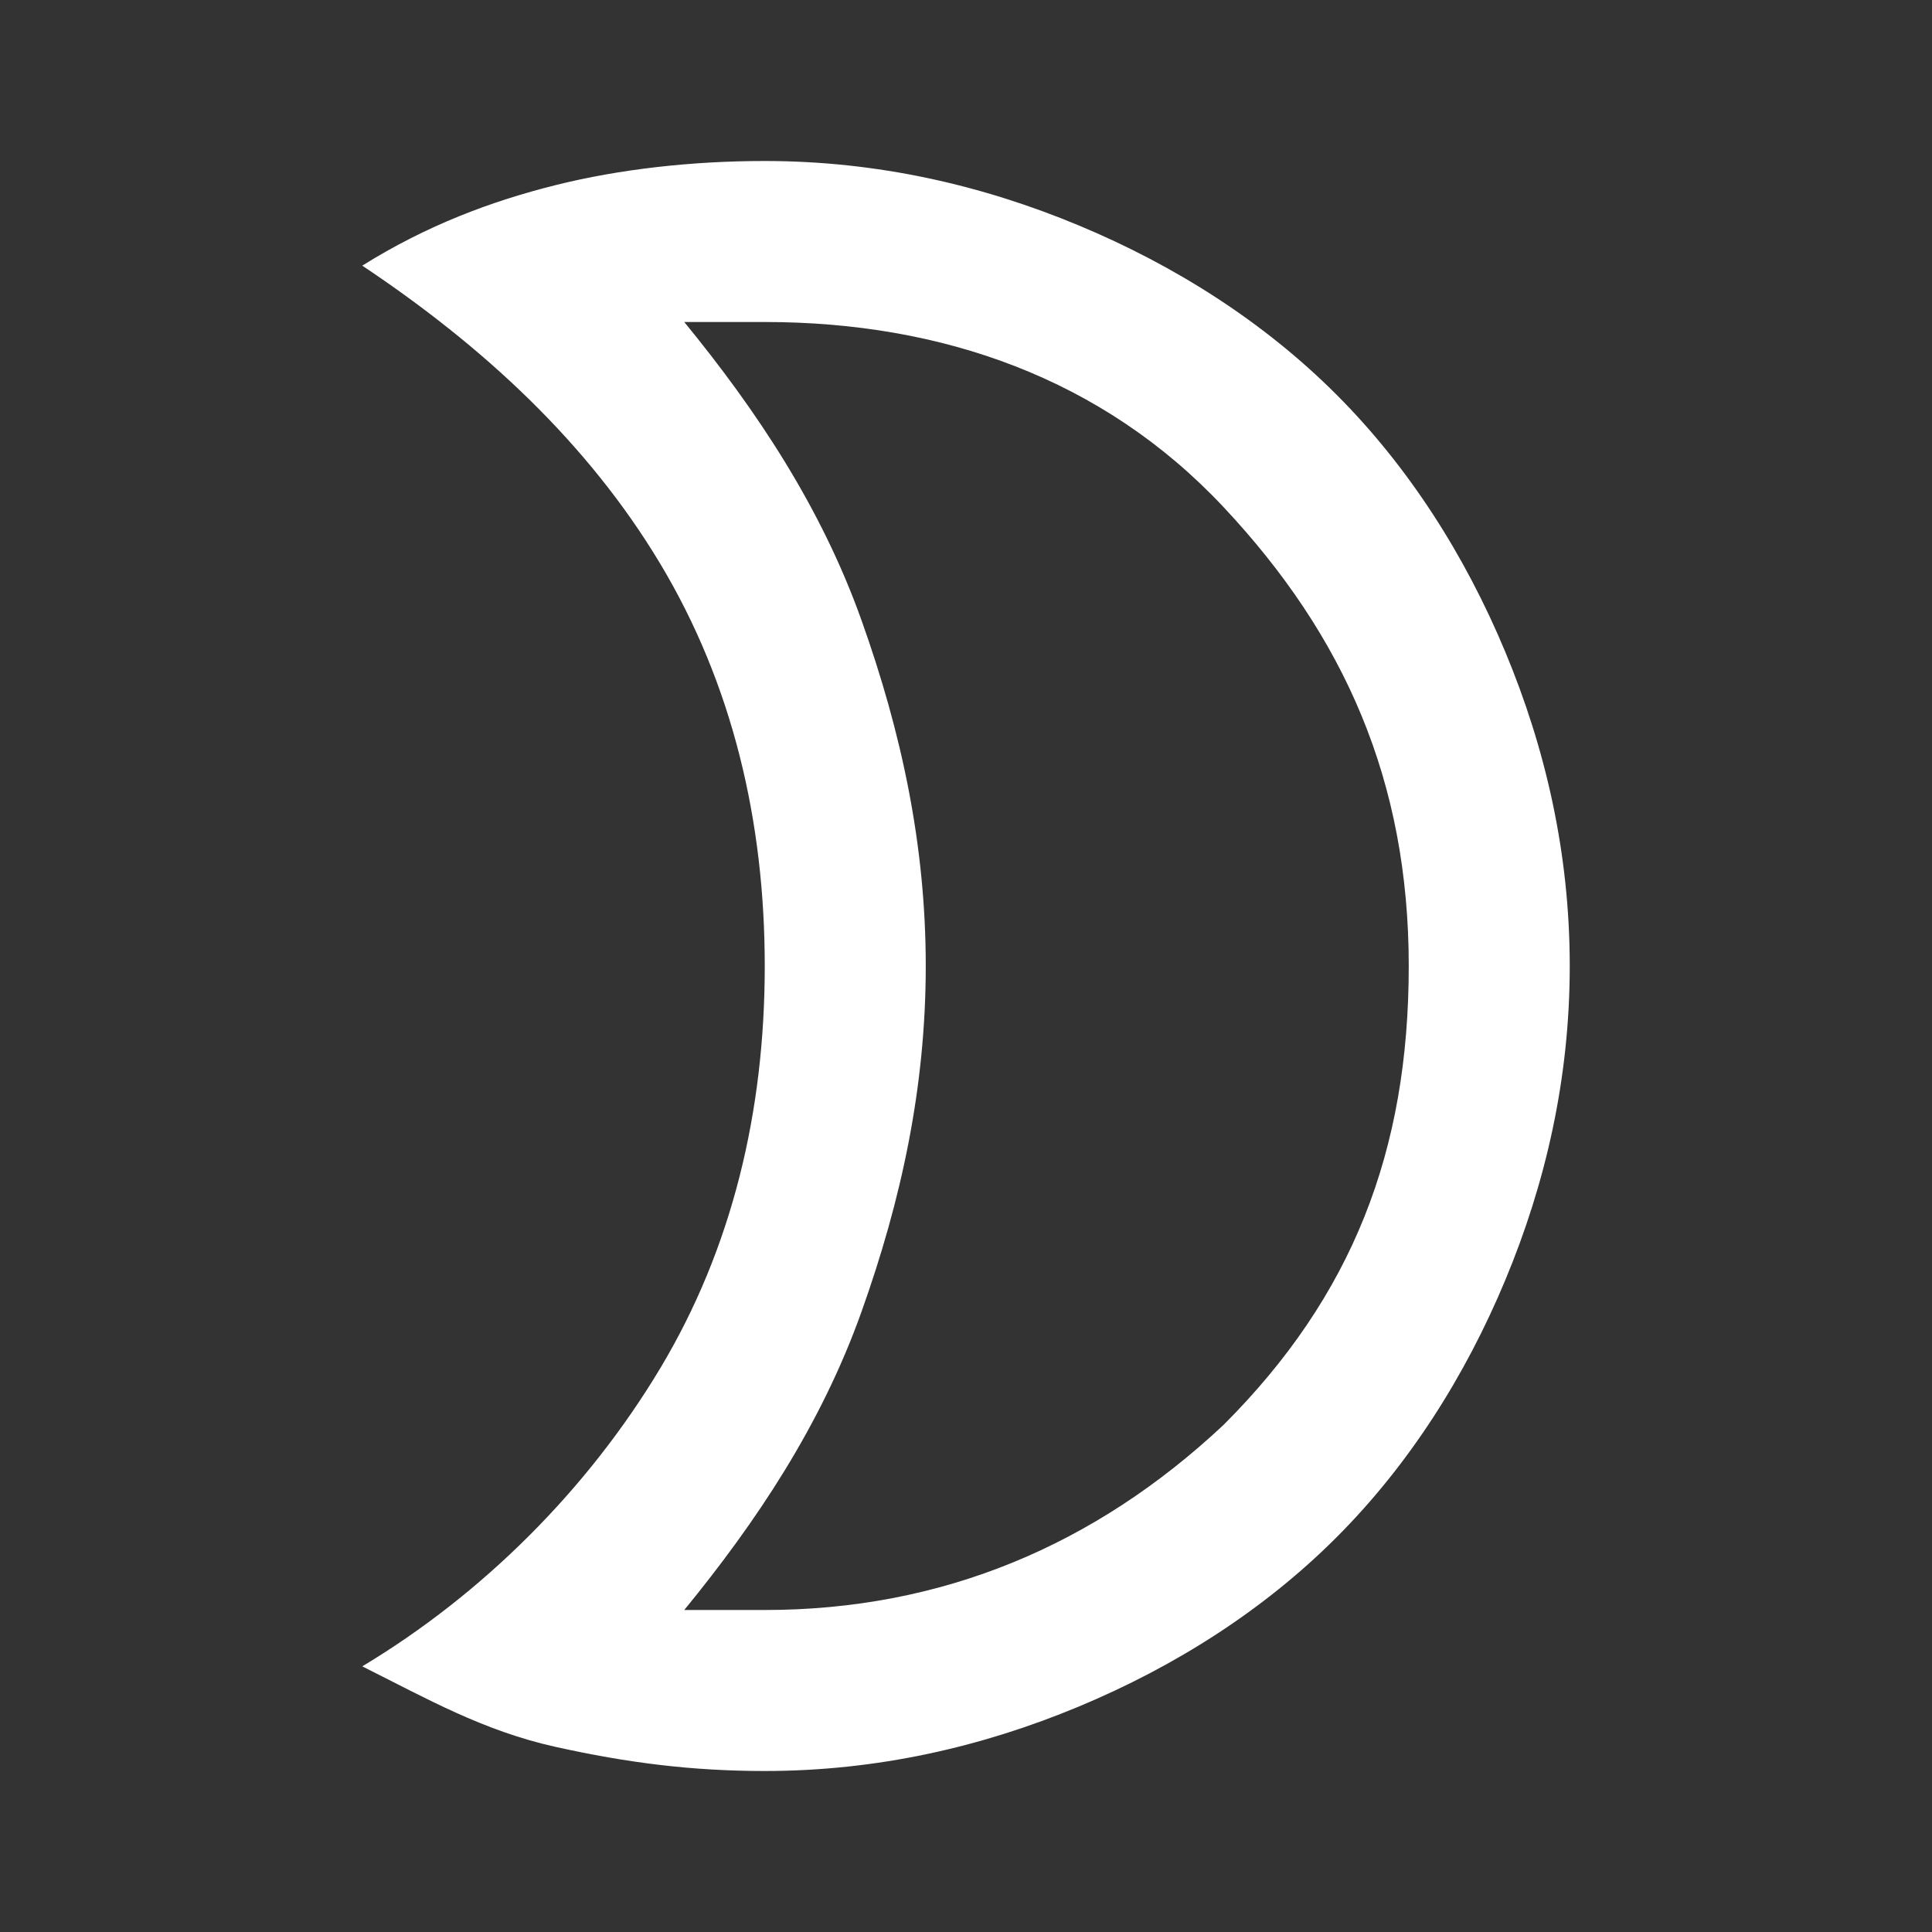 <?xml version="1.0" encoding="utf-8"?>
<!-- Generator: Adobe Illustrator 24.0.1, SVG Export Plug-In . SVG Version: 6.00 Build 0)  -->
<svg version="1.1" id="Layer_1" xmlns="http://www.w3.org/2000/svg" xmlns:xlink="http://www.w3.org/1999/xlink" x="0px" y="0px"
	 viewBox="0 0 24 24" style="enable-background:new 0 0 24 24;" xml:space="preserve">
<rect x="0" y="0" width="24" height="24" fill="#333333" stroke="none"/>
<style type="text/css">
	.st0{fill:#FFFFFF;}
</style>
<path class="st0" d="M9.5,20c2.2,0,4.1-0.8,5.7-2.3c1.6-1.6,2.3-3.4,2.3-5.7s-0.8-4.1-2.3-5.7S11.7,4,9.5,4H9C8.8,4,8.6,4,8.5,4
	c0.9,1.1,1.7,2.3,2.2,3.7c0.5,1.4,0.8,2.8,0.8,4.3s-0.3,2.9-0.8,4.3c-0.5,1.4-1.3,2.6-2.2,3.7c0.1,0,0.3,0,0.5,0H9.5z M9.5,22
	c-0.9,0-1.7-0.1-2.6-0.3s-1.6-0.6-2.4-1C6,19.8,7.3,18.5,8.2,17s1.3-3.2,1.3-5S9.1,8.5,8.2,7S6,4.3,4.5,3.3c0.8-0.5,1.6-0.8,2.4-1
	S8.6,2,9.5,2c1.4,0,2.7,0.3,3.9,0.8s2.3,1.2,3.2,2.1c0.9,0.9,1.6,2,2.1,3.2s0.8,2.5,0.8,3.9s-0.3,2.7-0.8,3.9s-1.2,2.3-2.1,3.2
	c-0.9,0.9-2,1.6-3.2,2.1S10.9,22,9.5,22z"/>
</svg>
